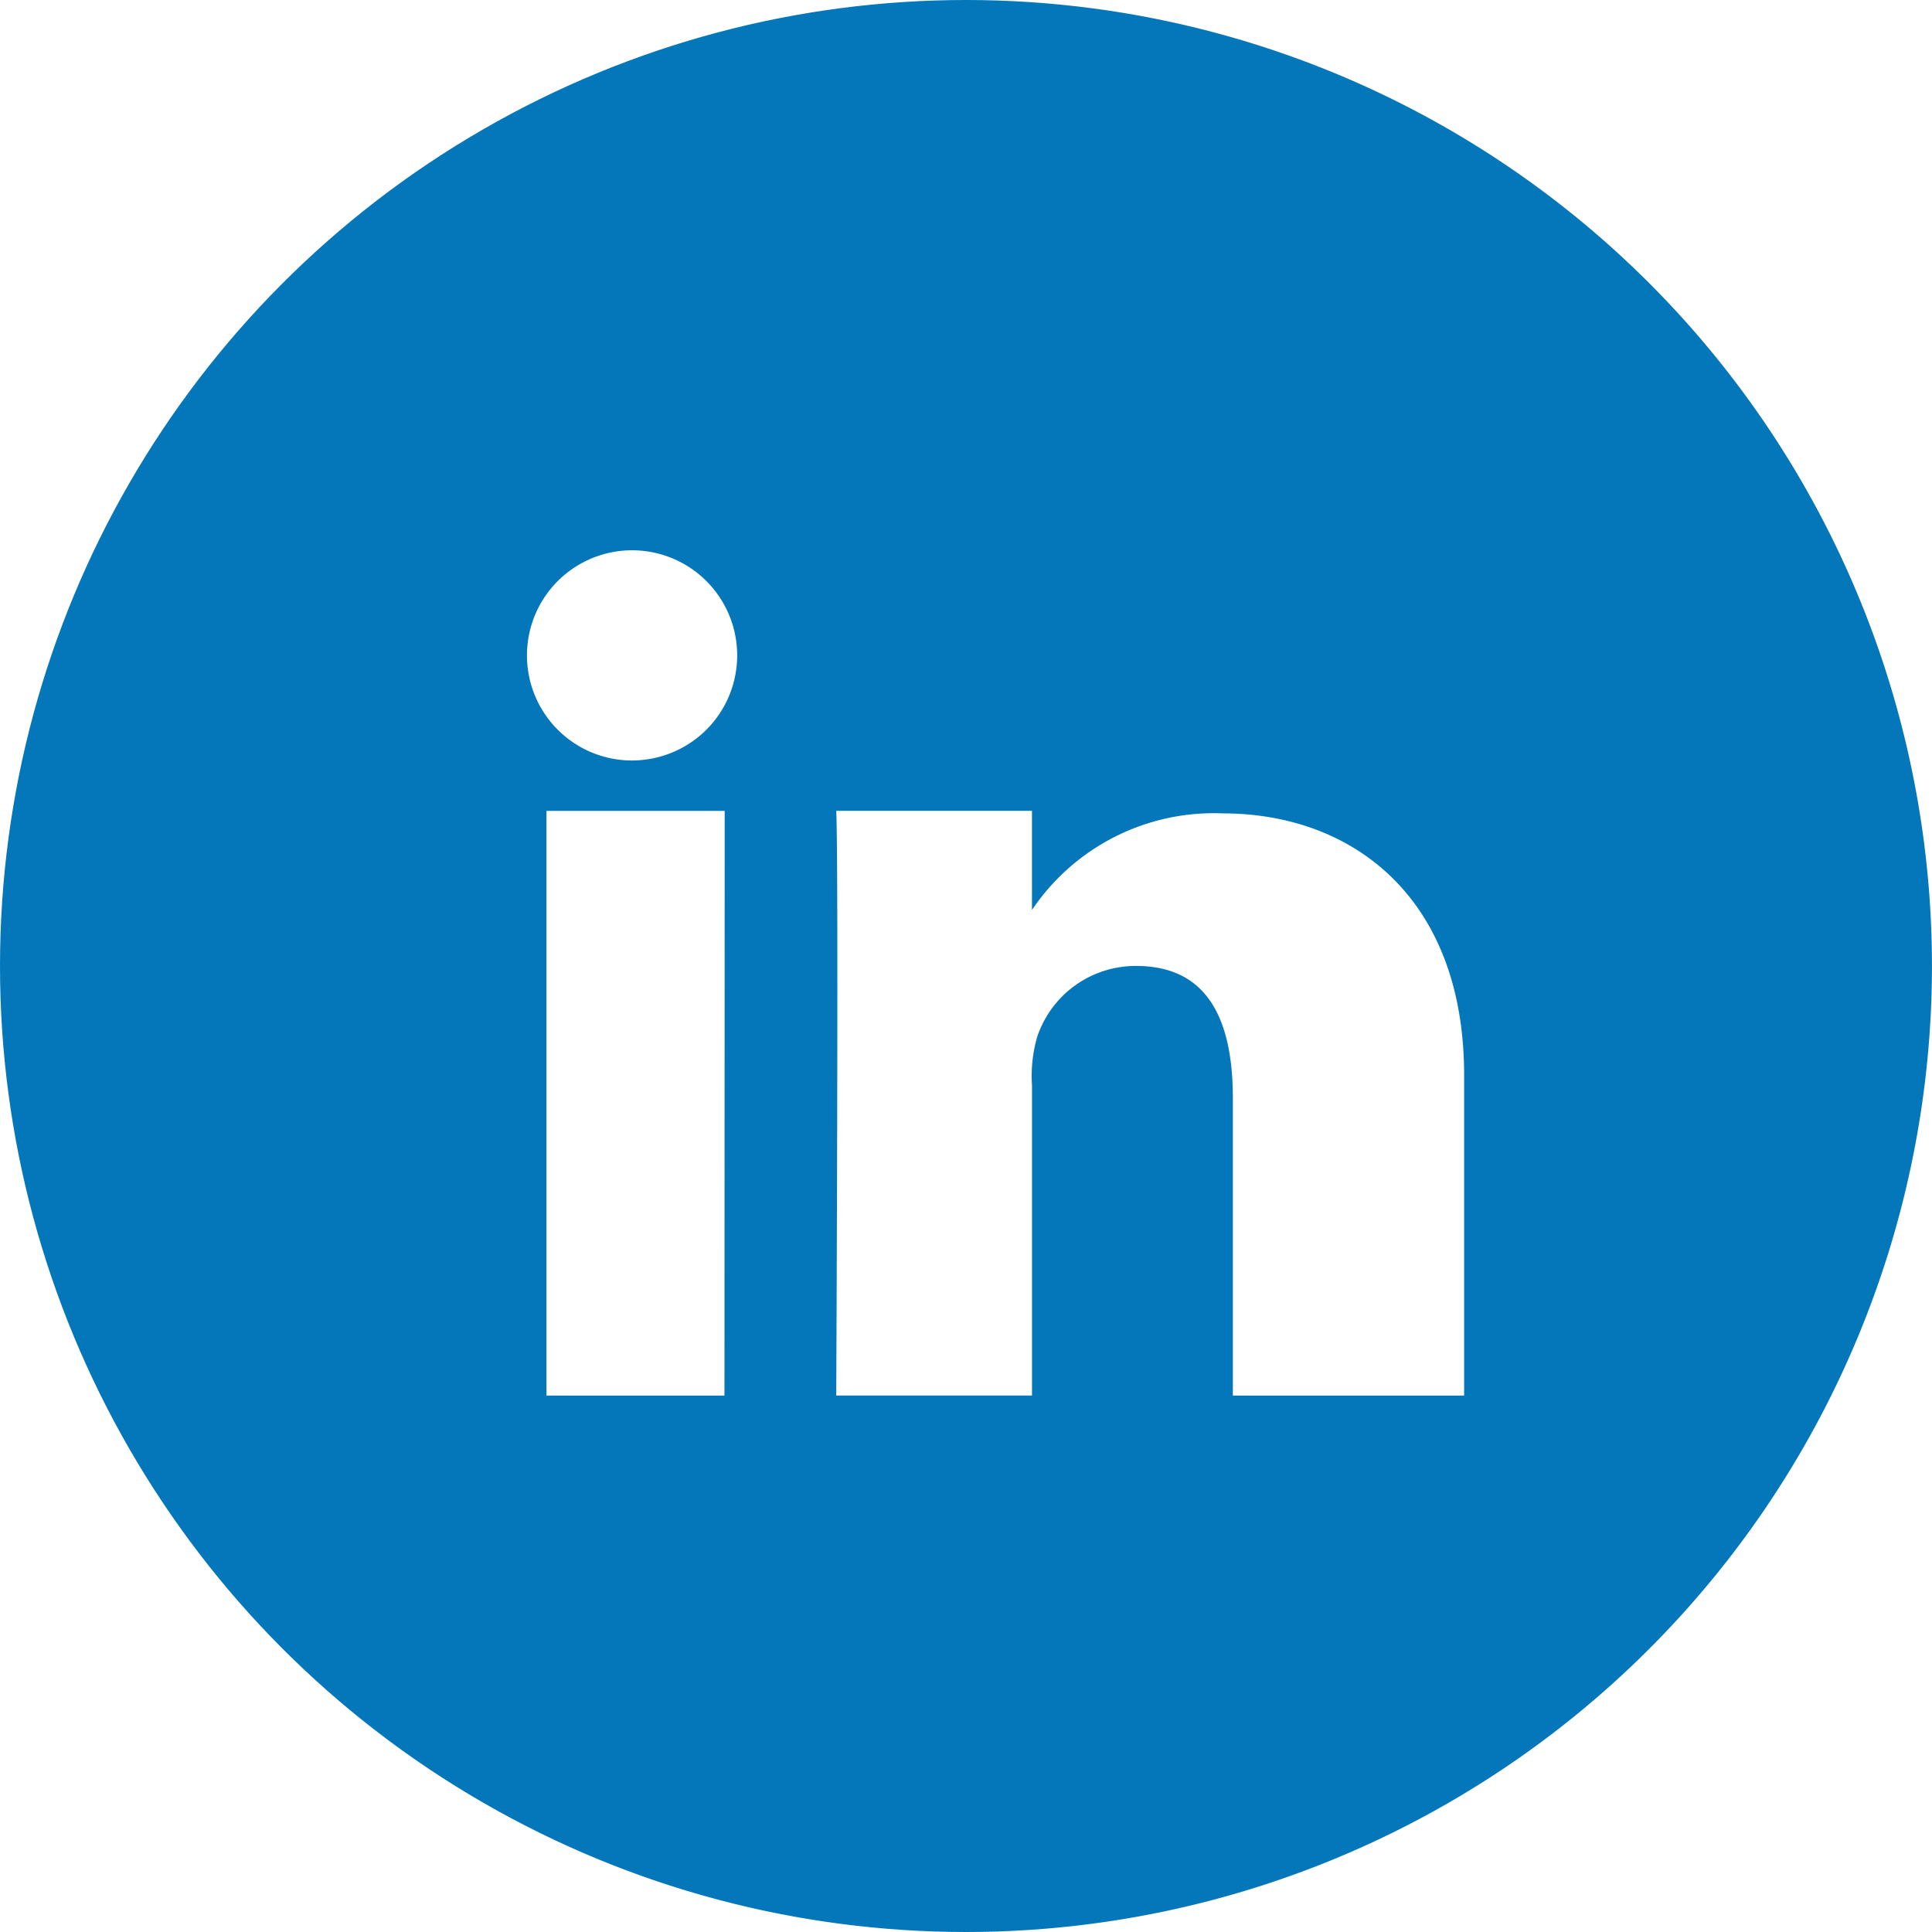 <svg xmlns="http://www.w3.org/2000/svg" xmlns:xlink="http://www.w3.org/1999/xlink" width="42" height="42" viewBox="0 0 42 42">
  <defs>
    <clipPath id="clip-path">
      <ellipse id="Ellipse_2" data-name="Ellipse 2" cx="21" cy="21" rx="21" ry="21" transform="translate(0 0)" fill="#fff"/>
    </clipPath>
  </defs>
  <g id="Mask_Group_7" data-name="Mask Group 7" transform="translate(0)" clip-path="url(#clip-path)">
    <path id="Indesign" d="M571.845,493.692a21,21,0,1,0,21,21,21,21,0,0,0-21-21Zm-5.25,30.339h-3.869V511.32H566.6Zm-2.155-13.811h0a2.285,2.285,0,1,1,1.725-.628,2.3,2.3,0,0,1-1.725.628Zm18.181,13.811h-4.974v-6.466c0-1.713-.552-2.874-2.1-2.874a2.256,2.256,0,0,0-2.155,1.547,3.062,3.062,0,0,0-.111,1.05v6.742h-4.256s.055-11.6,0-12.711h4.255v2.155a4.766,4.766,0,0,1,4.145-2.1c2.818,0,5.25,1.824,5.25,5.692v6.963Z" transform="translate(-550.846 -493.692)" fill="#0377b9"/>
  </g>
</svg>
